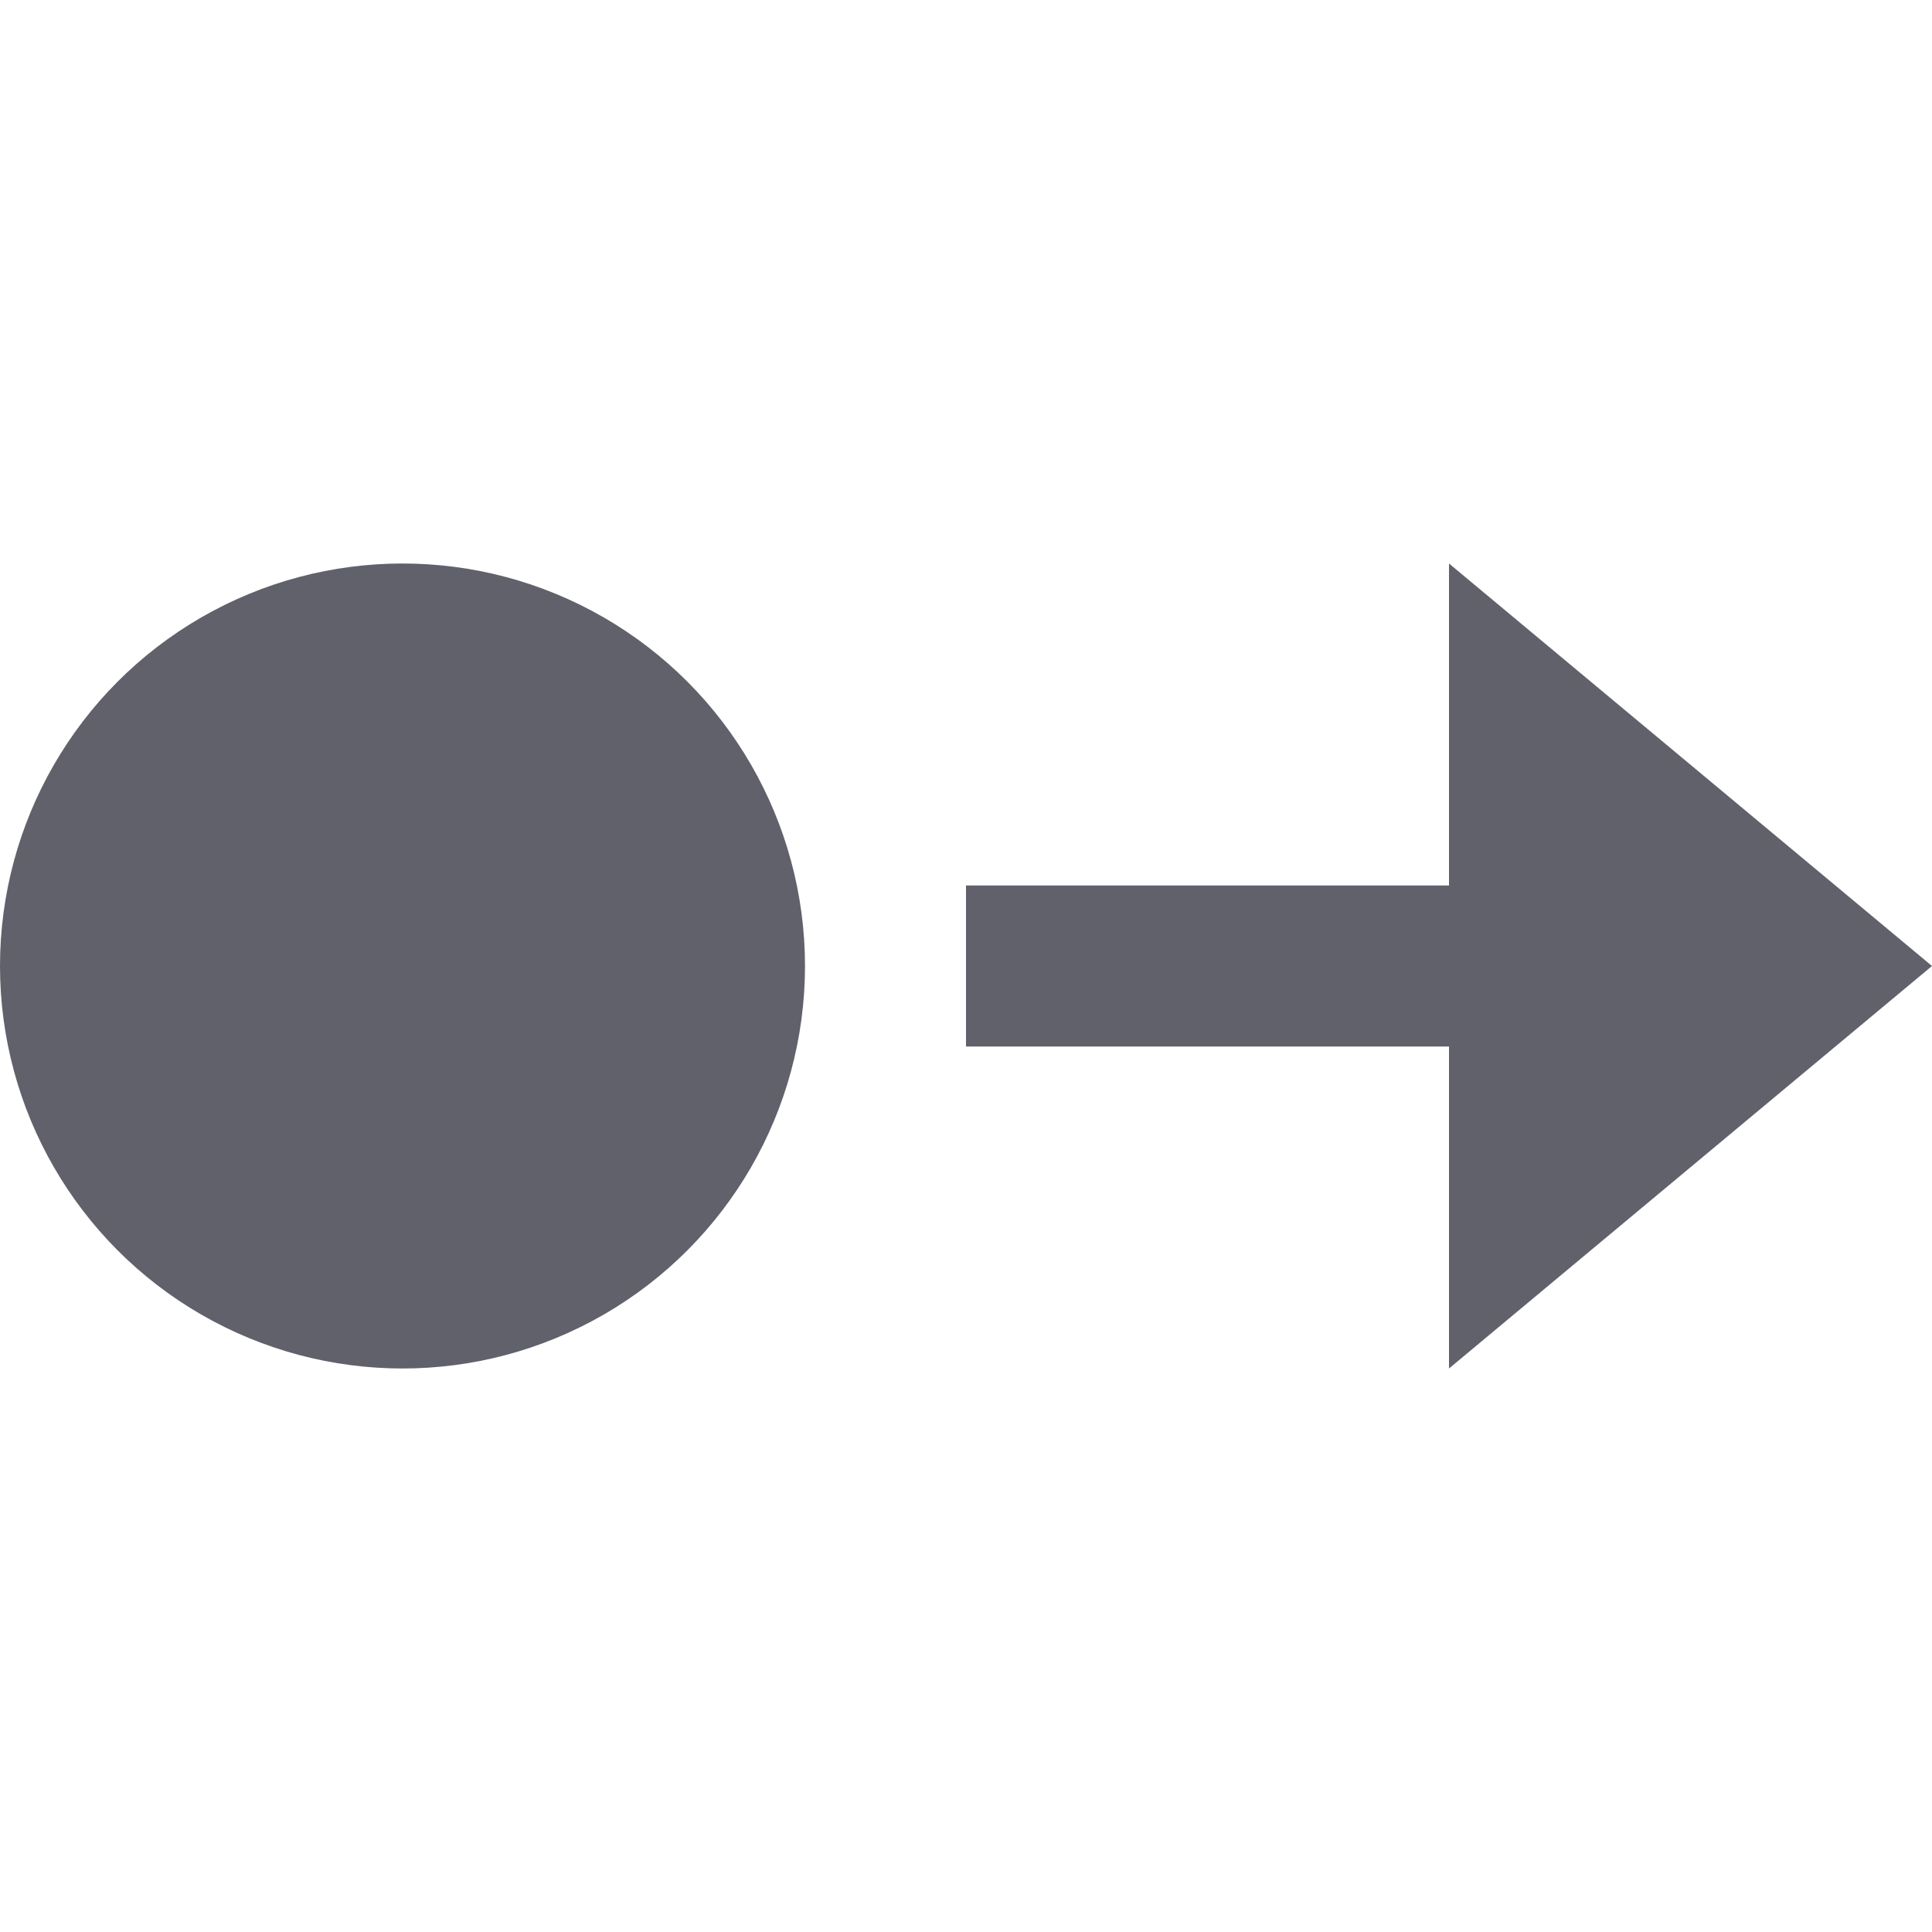 <svg xmlns="http://www.w3.org/2000/svg" height="24" width="24" viewBox="0 0 24 24"><polygon data-color="color-2" fill="#61616b" points="12,11 12,13 18,13 18,17 24,12 18,7 18,11 "></polygon> <circle fill="#61616b" cx="5" cy="12" r="5"></circle></svg>